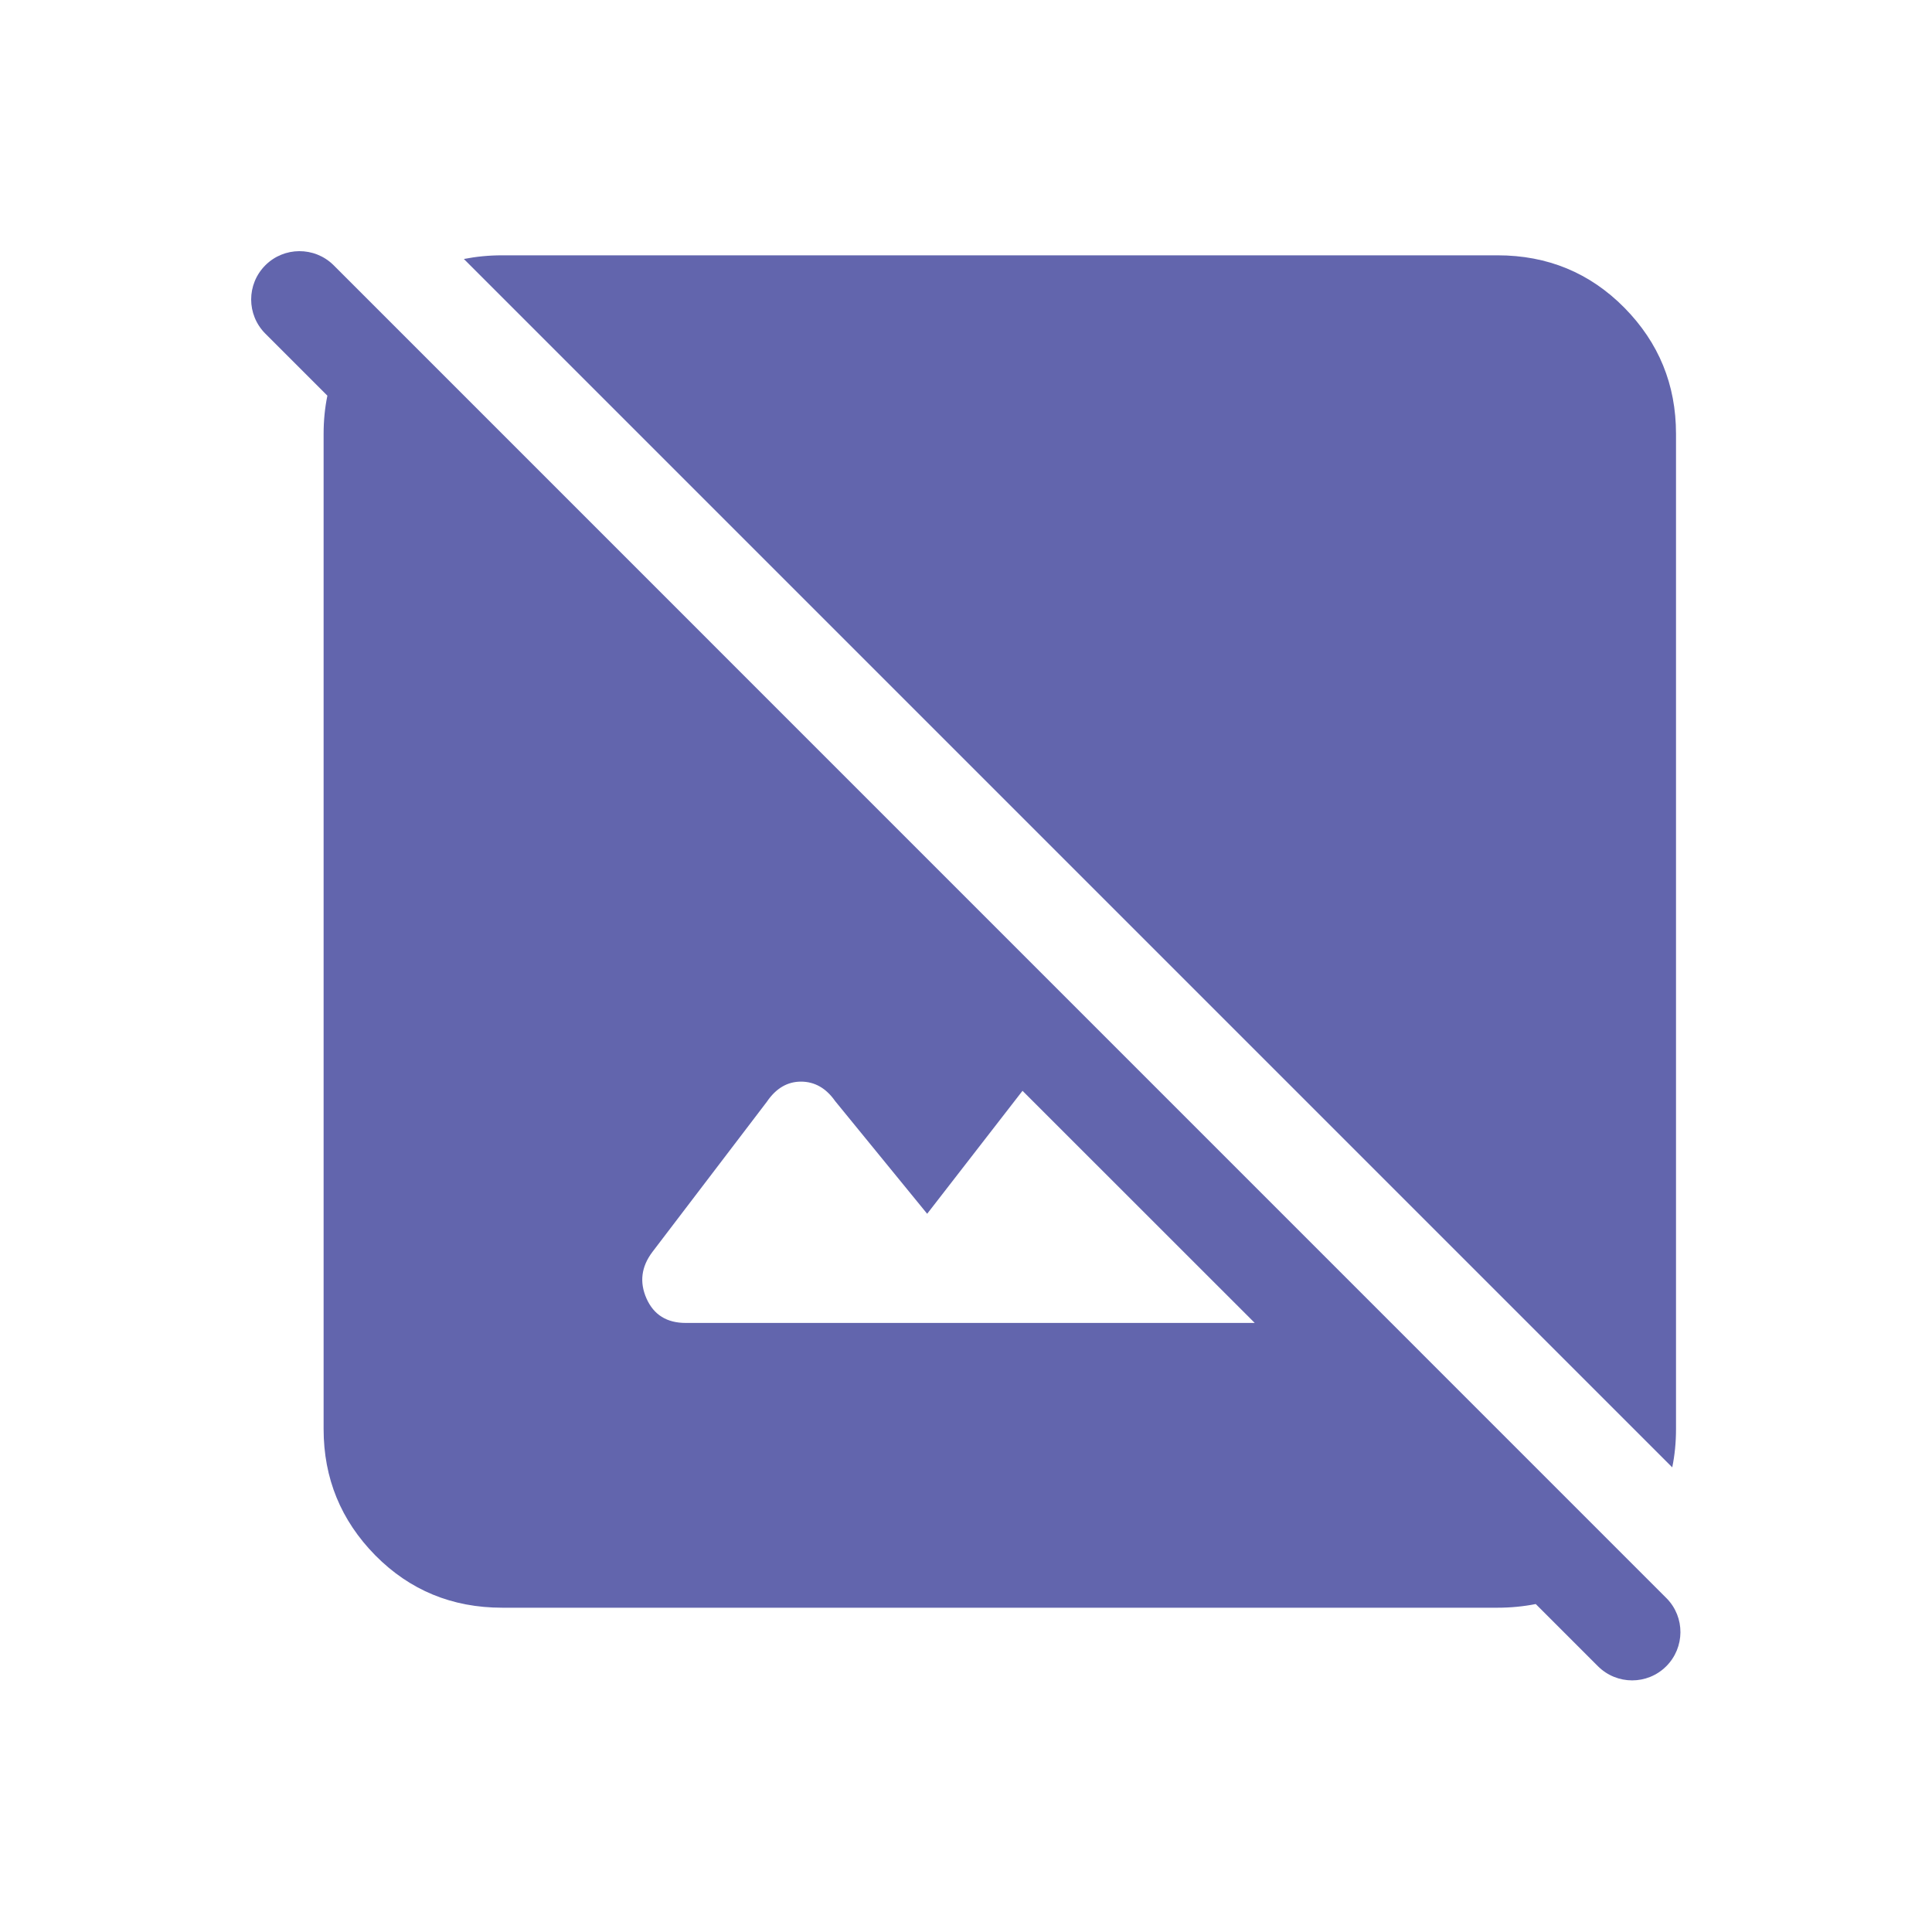 <svg viewBox="0 0 20 20" fill="none" xmlns="http://www.w3.org/2000/svg">
<path fill-rule="evenodd" clip-rule="evenodd" d="M3.45 2.742C3.254 2.551 2.94 2.553 2.747 2.746C2.551 2.942 2.551 3.258 2.747 3.454L3.389 4.096C3.363 4.222 3.35 4.354 3.35 4.491V14.794C3.35 15.303 3.529 15.739 3.885 16.101C4.242 16.462 4.68 16.643 5.199 16.643H15.502C15.639 16.643 15.771 16.63 15.898 16.605L16.542 17.249C16.738 17.444 17.054 17.444 17.249 17.249C17.443 17.055 17.445 16.741 17.253 16.546L17.249 16.542L3.454 2.746L3.45 2.742ZM9.598 12.565L10.585 11.292L12.989 13.695H7.099C6.903 13.695 6.768 13.611 6.693 13.443C6.618 13.274 6.638 13.114 6.753 12.961L7.938 11.406C8.032 11.267 8.15 11.197 8.292 11.197C8.433 11.197 8.551 11.264 8.645 11.398L9.598 12.565Z" fill="#6265AD"/>
<path d="M17.311 15.19C17.337 15.063 17.35 14.932 17.35 14.794V4.491C17.35 3.982 17.172 3.547 16.815 3.185C16.458 2.824 16.02 2.643 15.502 2.643H5.199C5.061 2.643 4.929 2.656 4.802 2.681L17.311 15.19Z" fill="#6265AD"/>
</svg>
